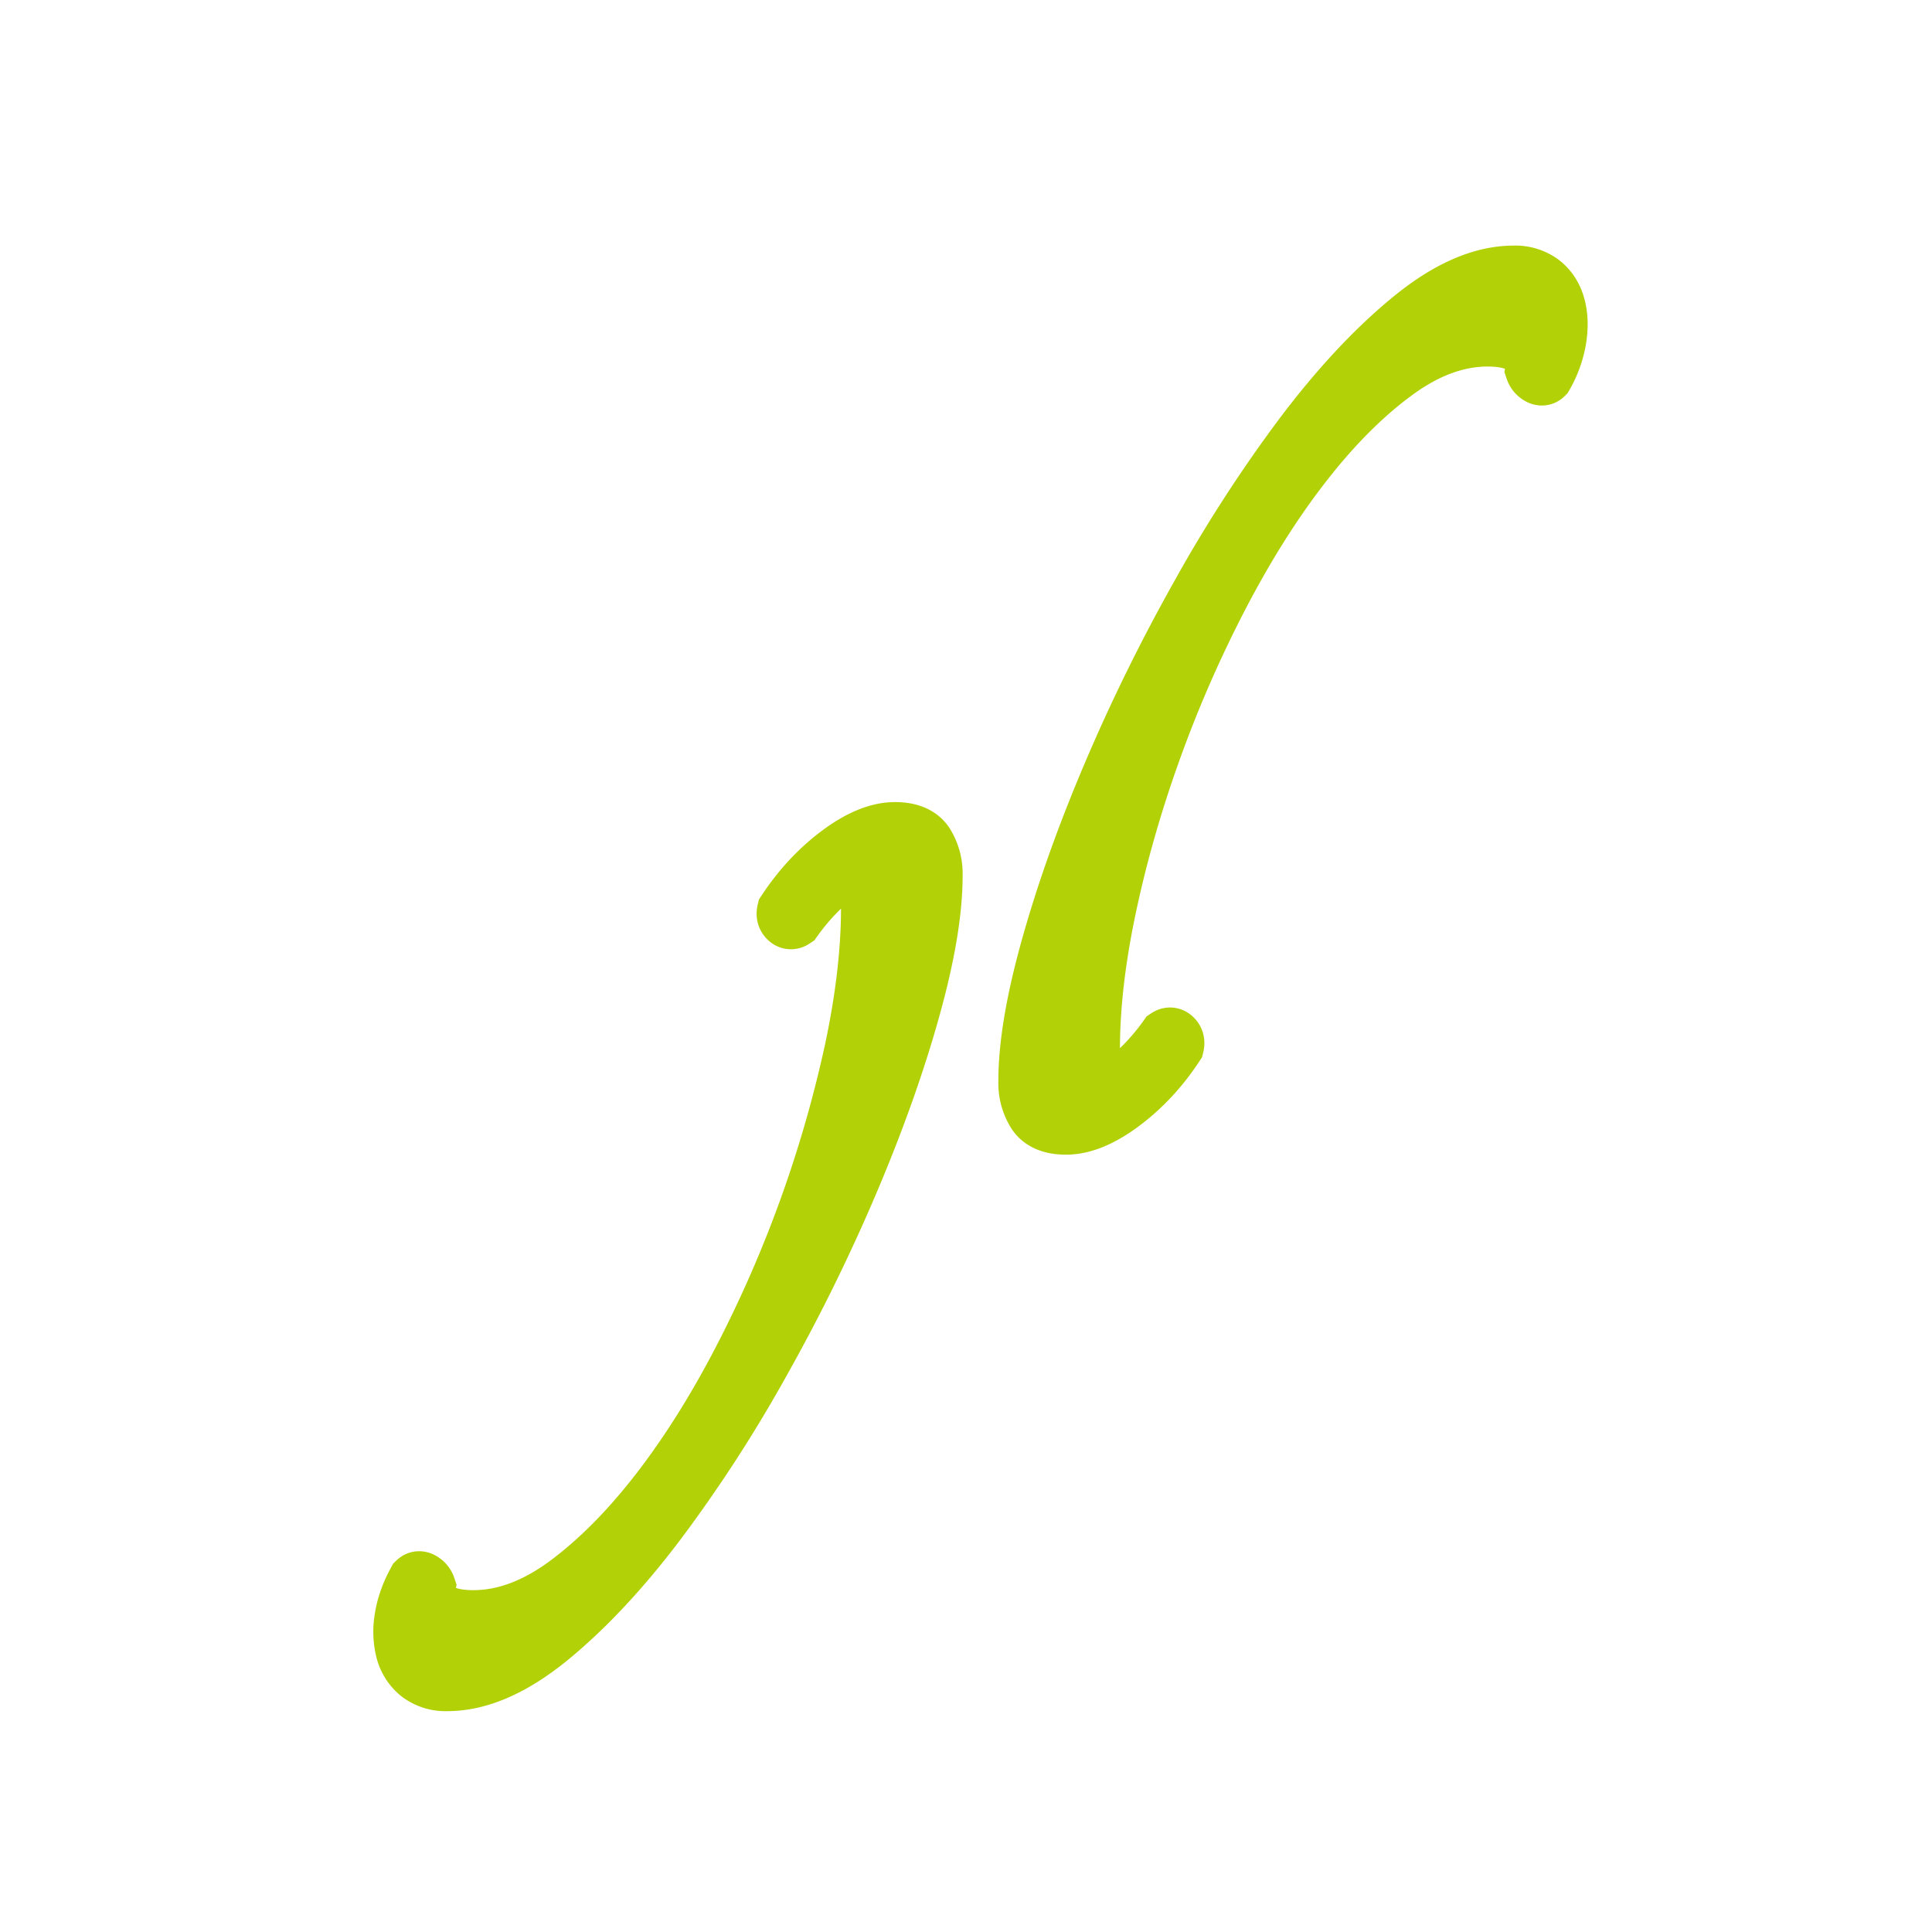 <svg xmlns="http://www.w3.org/2000/svg" width="32" height="32"><path d="M25.072 4.548a.72.72 0 0 1 .461.142c.12.095.201.222.245.38.044.158.05.338.019.54a1.813 1.813 0 0 1-.217.608c-.025.025-.056.025-.094 0a.182.182 0 0 1-.075-.095c.025-.152-.028-.278-.16-.38-.132-.1-.336-.152-.612-.152-.514 0-1.032.193-1.552.58-.521.385-1.026.894-1.516 1.527-.49.632-.947 1.36-1.374 2.182a20.73 20.73 0 0 0-1.11 2.542c-.314.873-.562 1.74-.744 2.6-.182.86-.273 1.644-.273 2.352 0 .38.107.57.32.57.151 0 .298-.064.443-.19a3.73 3.73 0 0 0 .499-.57c.037-.025.072-.022.103.01s.04.073.028.123c-.25.38-.546.696-.884.949-.34.253-.647.379-.923.379-.238 0-.404-.07-.498-.209a.928.928 0 0 1-.142-.53c0-.595.126-1.339.377-2.23.25-.892.586-1.834 1.007-2.827a30.15 30.15 0 0 1 1.459-2.97 23.406 23.406 0 0 1 1.722-2.665c.596-.79 1.195-1.433 1.798-1.926.601-.493 1.166-.74 1.693-.74zM7.408 27.862a.719.719 0 0 1-.461-.142.716.716 0 0 1-.245-.38 1.288 1.288 0 0 1-.019-.54c.032-.203.104-.405.216-.608.026-.025.057-.025.095 0a.181.181 0 0 1 .075.095c-.025.152.028.278.16.38.132.1.336.151.612.151.514 0 1.032-.193 1.553-.578.52-.386 1.025-.895 1.515-1.527.49-.633.947-1.36 1.374-2.182a20.723 20.723 0 0 0 1.854-5.142c.182-.86.273-1.645.273-2.353 0-.38-.107-.569-.32-.569-.151 0-.298.063-.443.19a3.74 3.74 0 0 0-.499.569c-.037.025-.072.022-.103-.01s-.04-.073-.028-.123c.251-.38.546-.696.884-.949.34-.253.647-.379.923-.379.238 0 .404.07.498.208a.93.93 0 0 1 .142.532c0 .594-.126 1.337-.377 2.23-.25.891-.586 1.833-1.007 2.826a30.15 30.15 0 0 1-1.459 2.97 23.422 23.422 0 0 1-1.722 2.665c-.596.79-1.195 1.433-1.797 1.926-.603.493-1.167.74-1.694.74z" fill="#B3D107" fill-rule="evenodd" stroke="#B3D107" stroke-width=".96"/></svg>